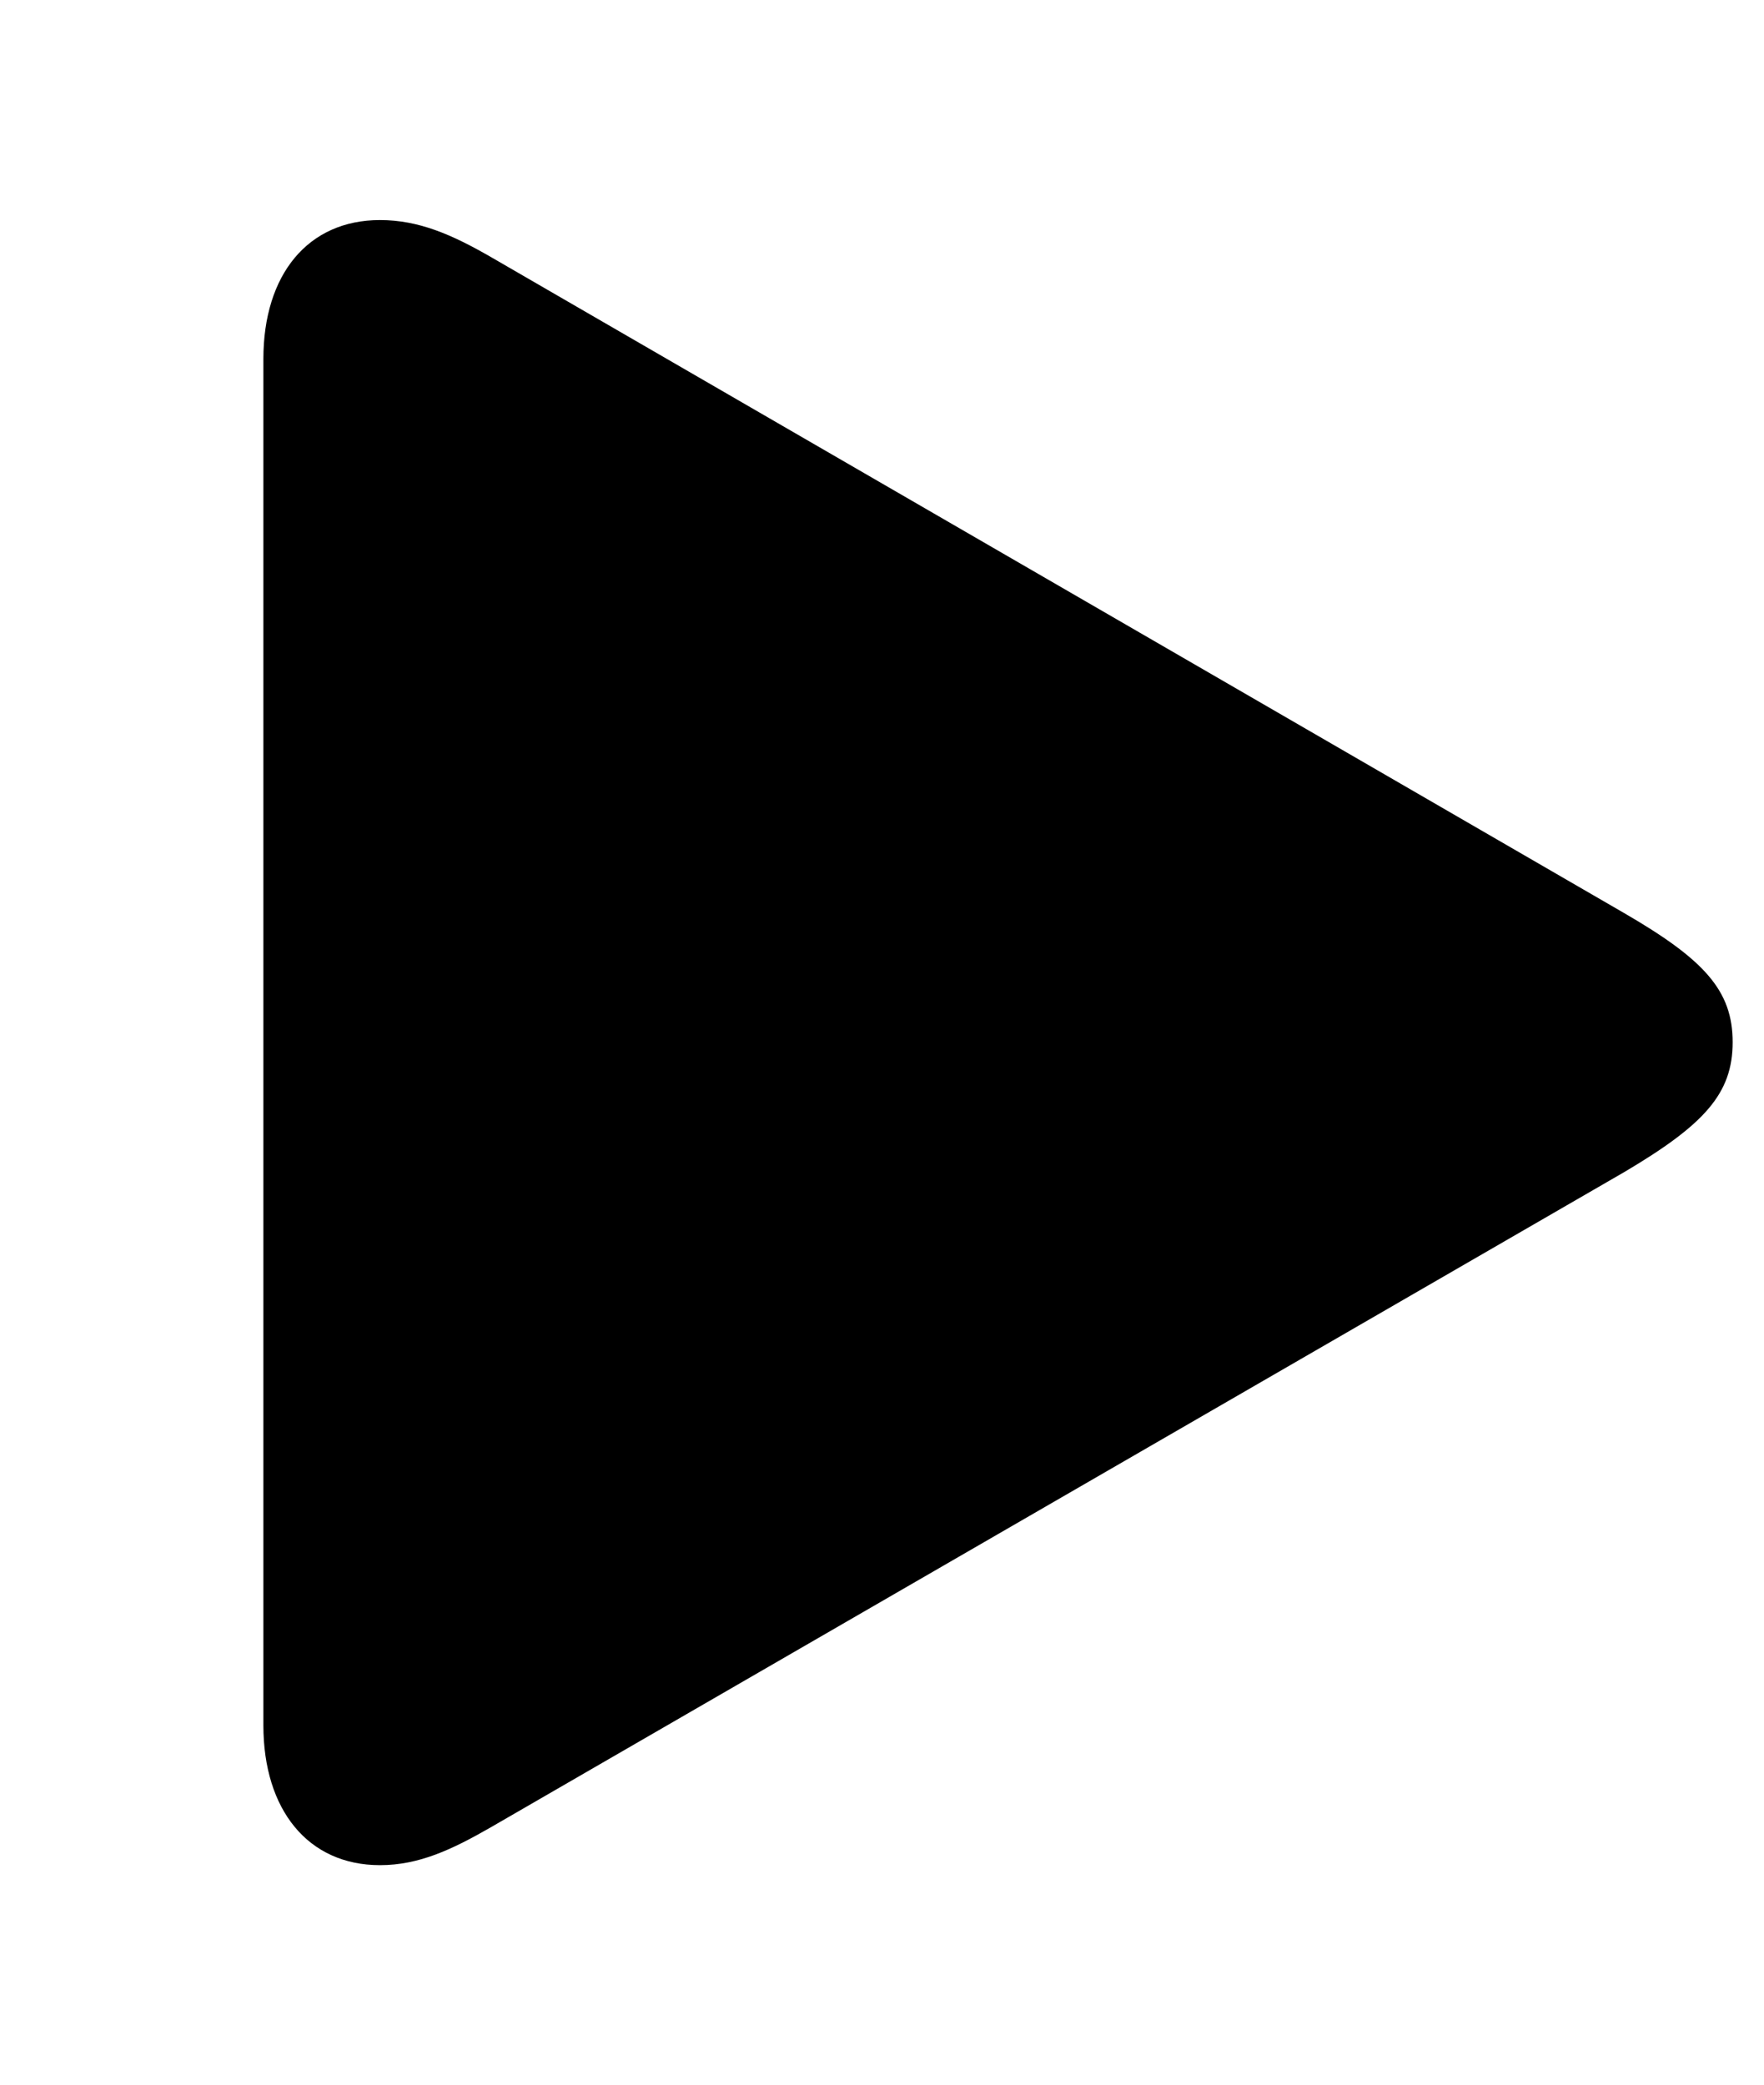 <?xml version="1.0" encoding="UTF-8"?>
<svg width="11px" height="13px" viewBox="0 0 13 13" version="1.1" xmlns="http://www.w3.org/2000/svg">
    <g transform="translate(1.833,0)">
        <path fill="currentColor" d="M0.967,12.564 C1.254,12.564 1.497,12.45 1.784,12.285 L10.134,7.458 C10.728,7.107 10.936,6.878 10.936,6.499 C10.936,6.119 10.728,5.89 10.134,5.546 L1.784,0.712 C1.497,0.547 1.254,0.44 0.967,0.44 C0.437,0.44 0.108,0.841 0.108,1.464 L0.108,11.533 C0.108,12.156 0.437,12.564 0.967,12.564 Z"/>
    </g>
</svg>